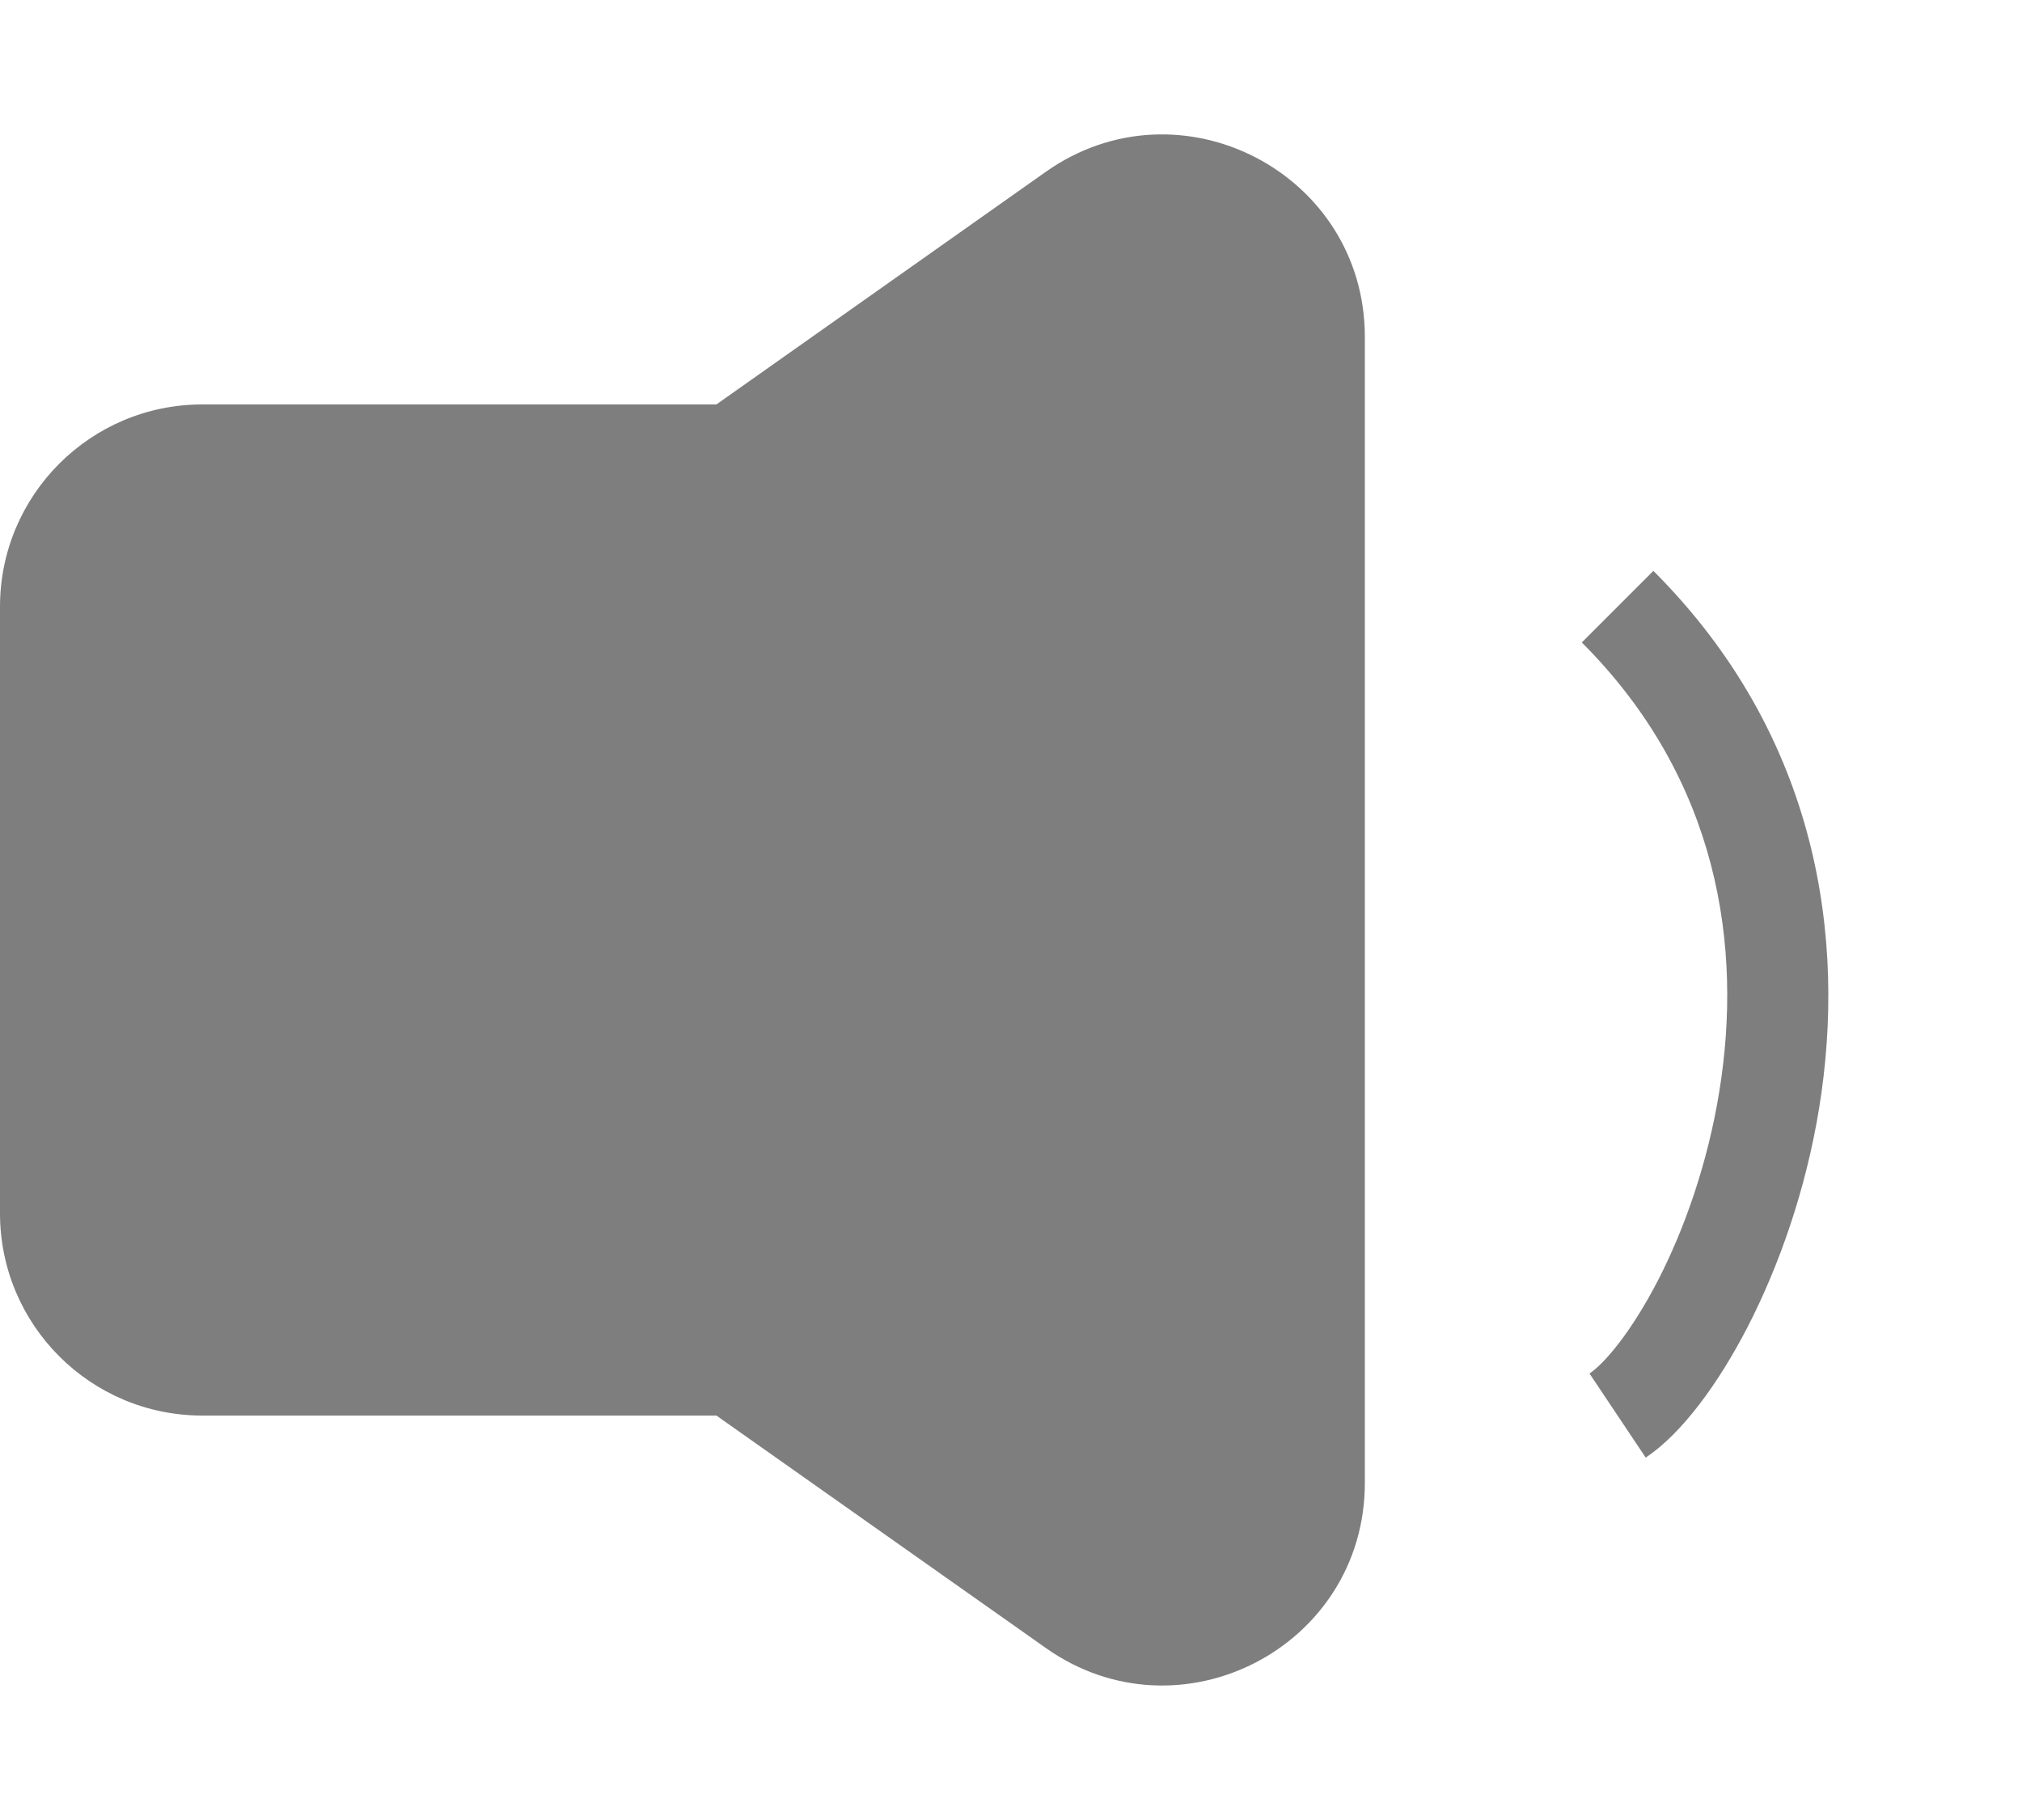 <svg width="10" height="9" viewBox="0 0 10 9" fill="none" xmlns="http://www.w3.org/2000/svg">
<path fill-rule="evenodd" clip-rule="evenodd" d="M1 7H3.543L5.173 8.15C5.836 8.618 6.75 8.144 6.75 7.333V1.666C6.75 0.856 5.836 0.382 5.173 0.849L3.543 2H1C0.448 2 0 2.448 0 3V6C0 6.552 0.448 7 1 7ZM7.823 3.177C8.502 3.856 8.619 4.684 8.503 5.397C8.445 5.756 8.329 6.08 8.2 6.331C8.065 6.592 7.933 6.744 7.861 6.792L8.139 7.208C8.317 7.089 8.497 6.845 8.644 6.56C8.796 6.264 8.93 5.89 8.997 5.478C9.131 4.65 8.998 3.644 8.177 2.823L7.823 3.177Z" fill="#7E7E7E"/>
</svg>
